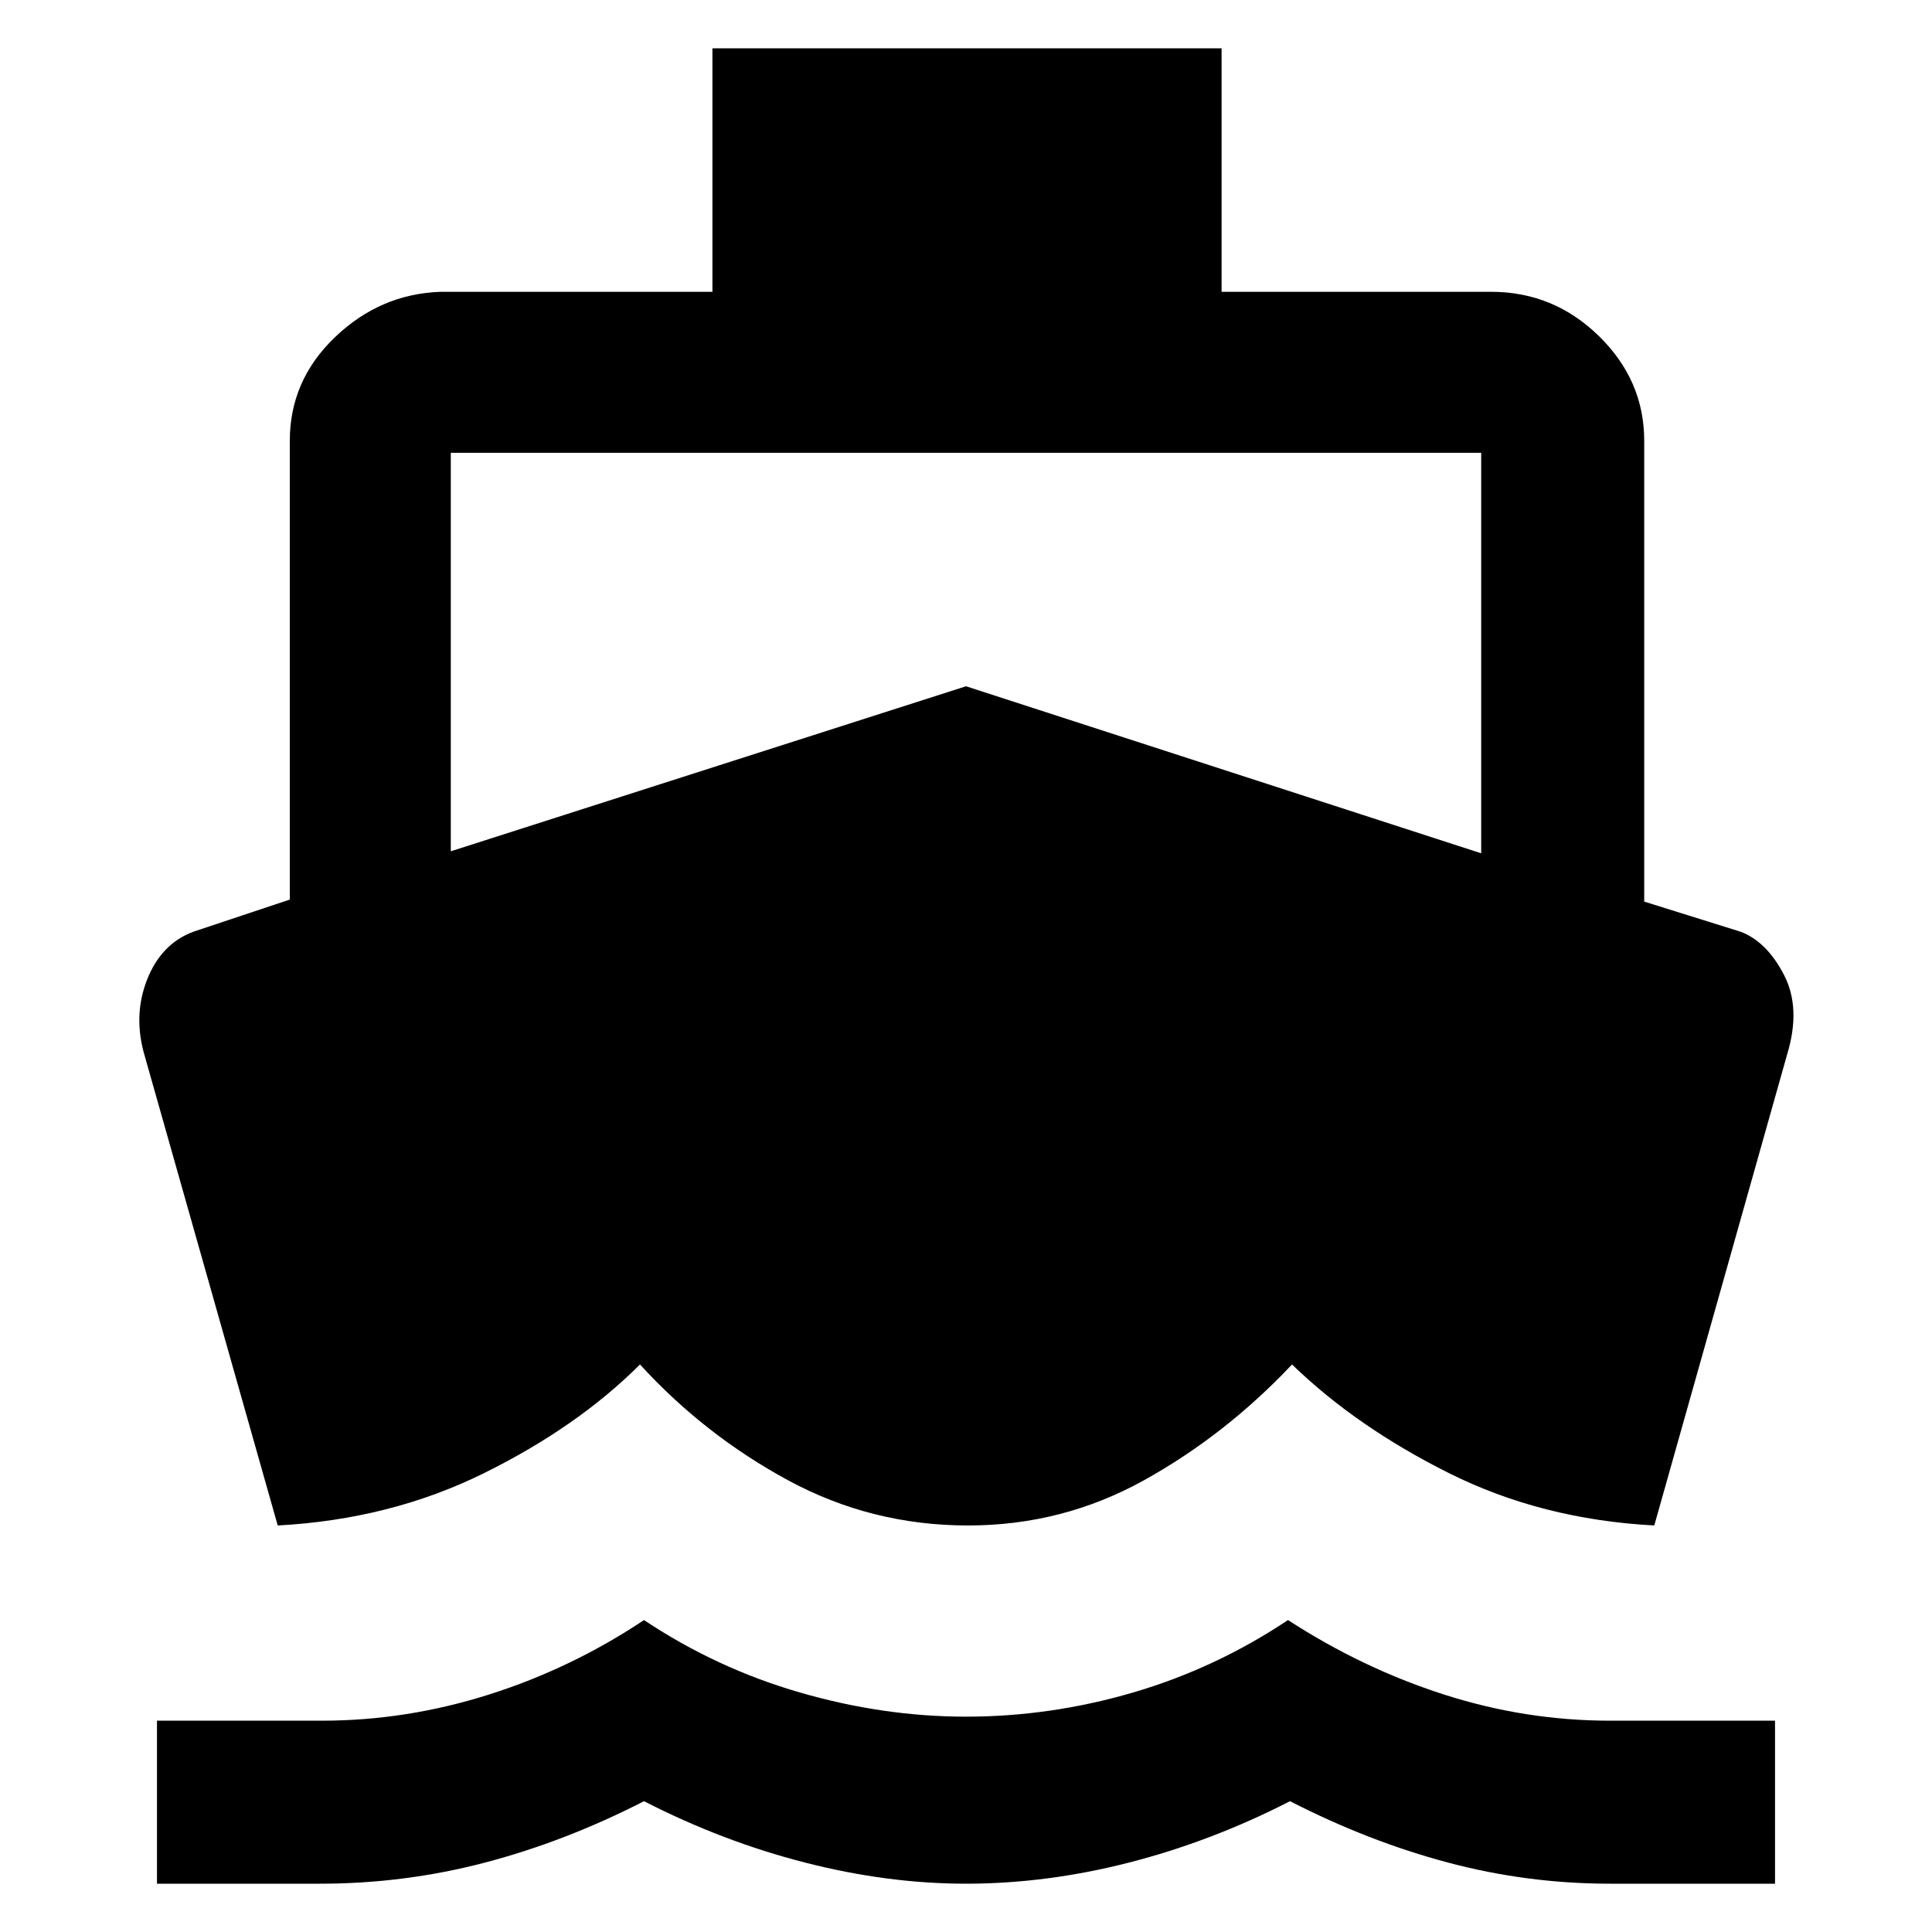 <svg xmlns="http://www.w3.org/2000/svg" height="48" width="48"><path d="M6.9 37.9 3.6 26.25Q3.3 25.25 3.65 24.35Q4 23.45 4.8 23.15L7.2 22.35V10.95Q7.2 9.45 8.325 8.375Q9.45 7.3 10.95 7.25H17.7V1.2H30.35V7.25H37.05Q38.6 7.25 39.725 8.35Q40.85 9.45 40.85 10.95V22.4L43.25 23.15Q43.9 23.4 44.325 24.225Q44.75 25.05 44.4 26.2L41.1 37.9Q38.3 37.75 36 36.6Q33.7 35.45 32.1 33.9Q30.45 35.65 28.425 36.775Q26.4 37.9 24.05 37.9Q21.65 37.9 19.575 36.775Q17.5 35.65 15.9 33.9Q14.35 35.45 12.025 36.6Q9.7 37.75 6.9 37.9ZM3.9 46.8V42.75H8Q10.1 42.75 12.15 42.1Q14.2 41.45 16 40.25Q17.8 41.45 19.875 42.05Q21.95 42.65 24 42.65Q26.1 42.65 28.15 42.05Q30.2 41.45 32 40.25Q33.85 41.45 35.875 42.1Q37.9 42.75 40 42.75H44.1V46.8H40Q37.95 46.8 35.975 46.275Q34 45.75 32.05 44.75Q30.1 45.75 28.05 46.275Q26 46.8 24 46.8Q22.05 46.8 20 46.275Q17.95 45.75 16 44.75Q14.05 45.75 12.05 46.275Q10.05 46.8 7.95 46.8ZM11.2 21.15 24 17.05 36.8 21.2V11.25Q36.8 11.25 36.8 11.25Q36.8 11.25 36.8 11.25H11.2Q11.2 11.25 11.2 11.25Q11.2 11.25 11.2 11.25Z"/></svg>